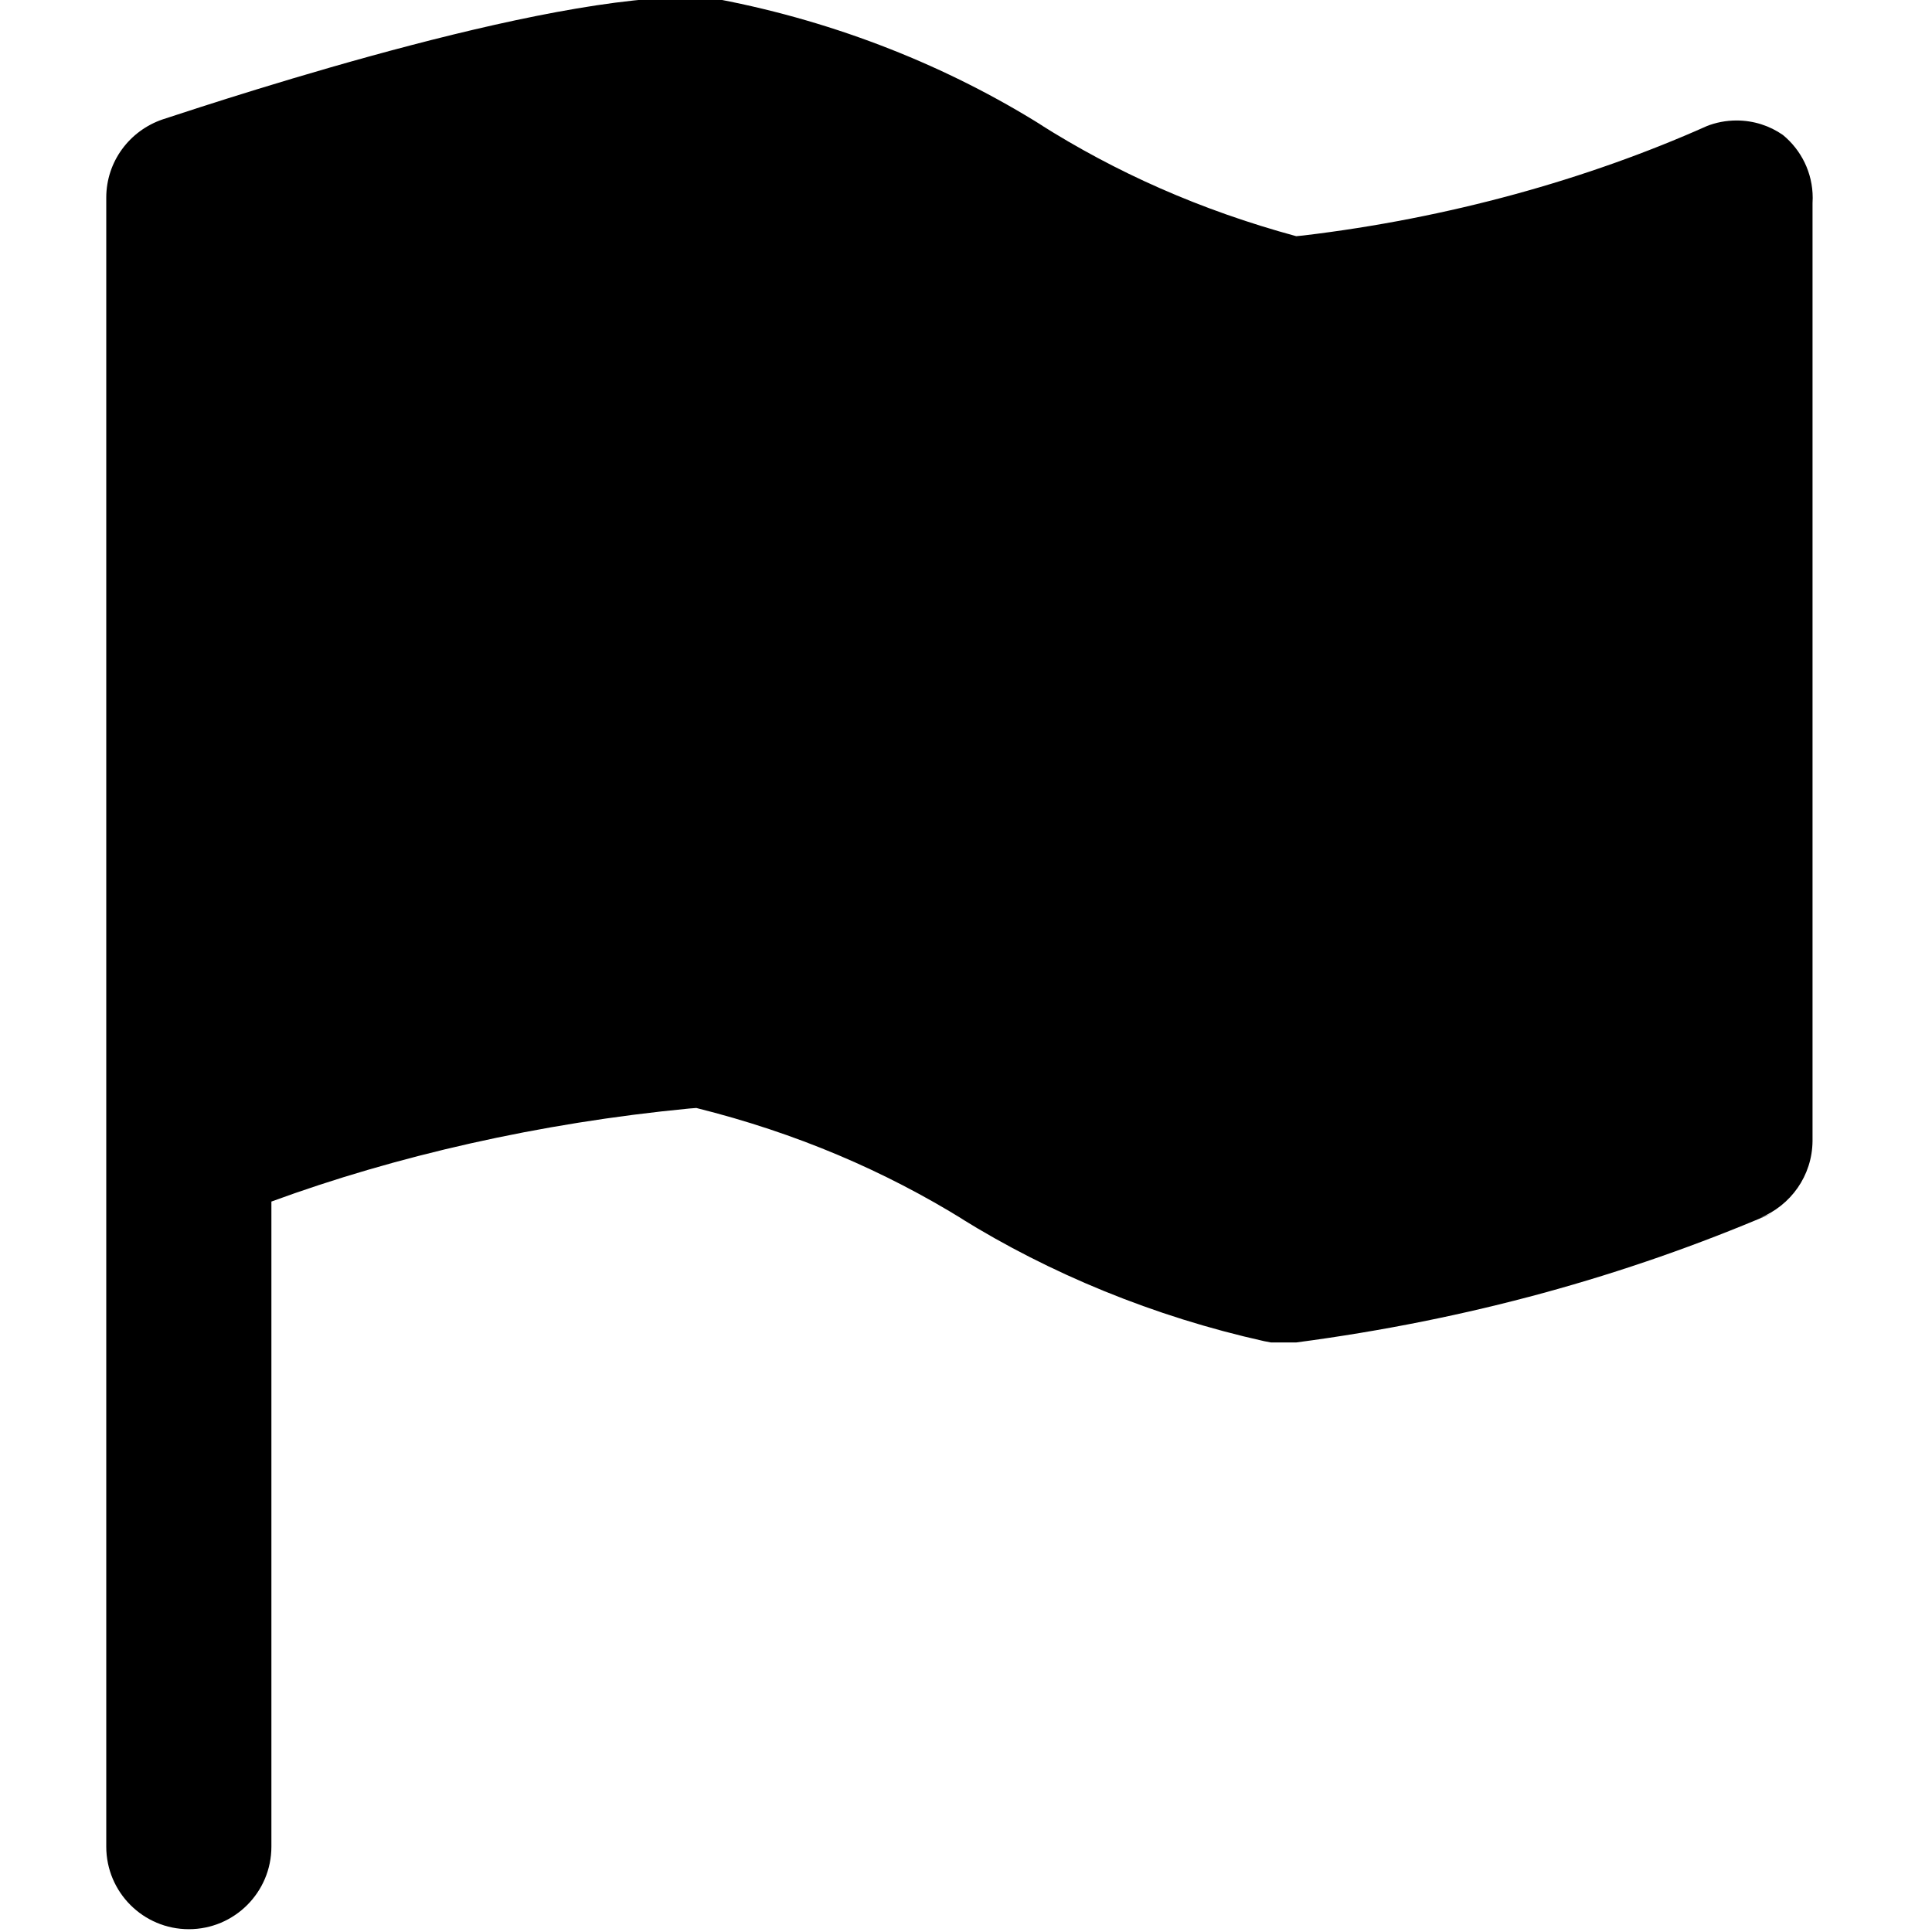 <!-- Generated by IcoMoon.io -->
<svg version="1.1" xmlns="http://www.w3.org/2000/svg" width="80" height="80" viewBox="0 0 80 80">
<title>flag-fill</title>
<path d="M73.822 5.586c-0.535-0.374-1.199-0.597-1.916-0.597-0.442 0-0.865 0.085-1.252 0.24l0.023-0.008c-4.953 2.209-10.699 3.815-16.718 4.531l-0.285 0.028c-3.981-1.082-7.468-2.642-10.642-4.652l0.158 0.093c-3.925-2.465-8.515-4.306-13.424-5.248l-0.25-0.040c-5.88-0.547-19.874 4.057-22.791 5.014-1.362 0.47-2.324 1.741-2.325 3.236v68.282c0 1.888 1.531 3.419 3.419 3.419s3.419-1.531 3.419-3.419v0-26.711c5.136-1.886 11.104-3.256 17.299-3.852l0.296-0.023c4.146 1.035 7.792 2.601 11.105 4.653l-0.165-0.095c3.696 2.297 7.994 4.077 12.578 5.099l0.276 0.052h1.048c7.142-0.943 13.616-2.75 19.677-5.336l-0.487 0.185c1.284-0.519 2.175-1.749 2.188-3.189v-38.837c0.004-0.064 0.007-0.139 0.007-0.215 0-1.050-0.48-1.988-1.232-2.606l-0.006-0.005z"></path>
</svg>
